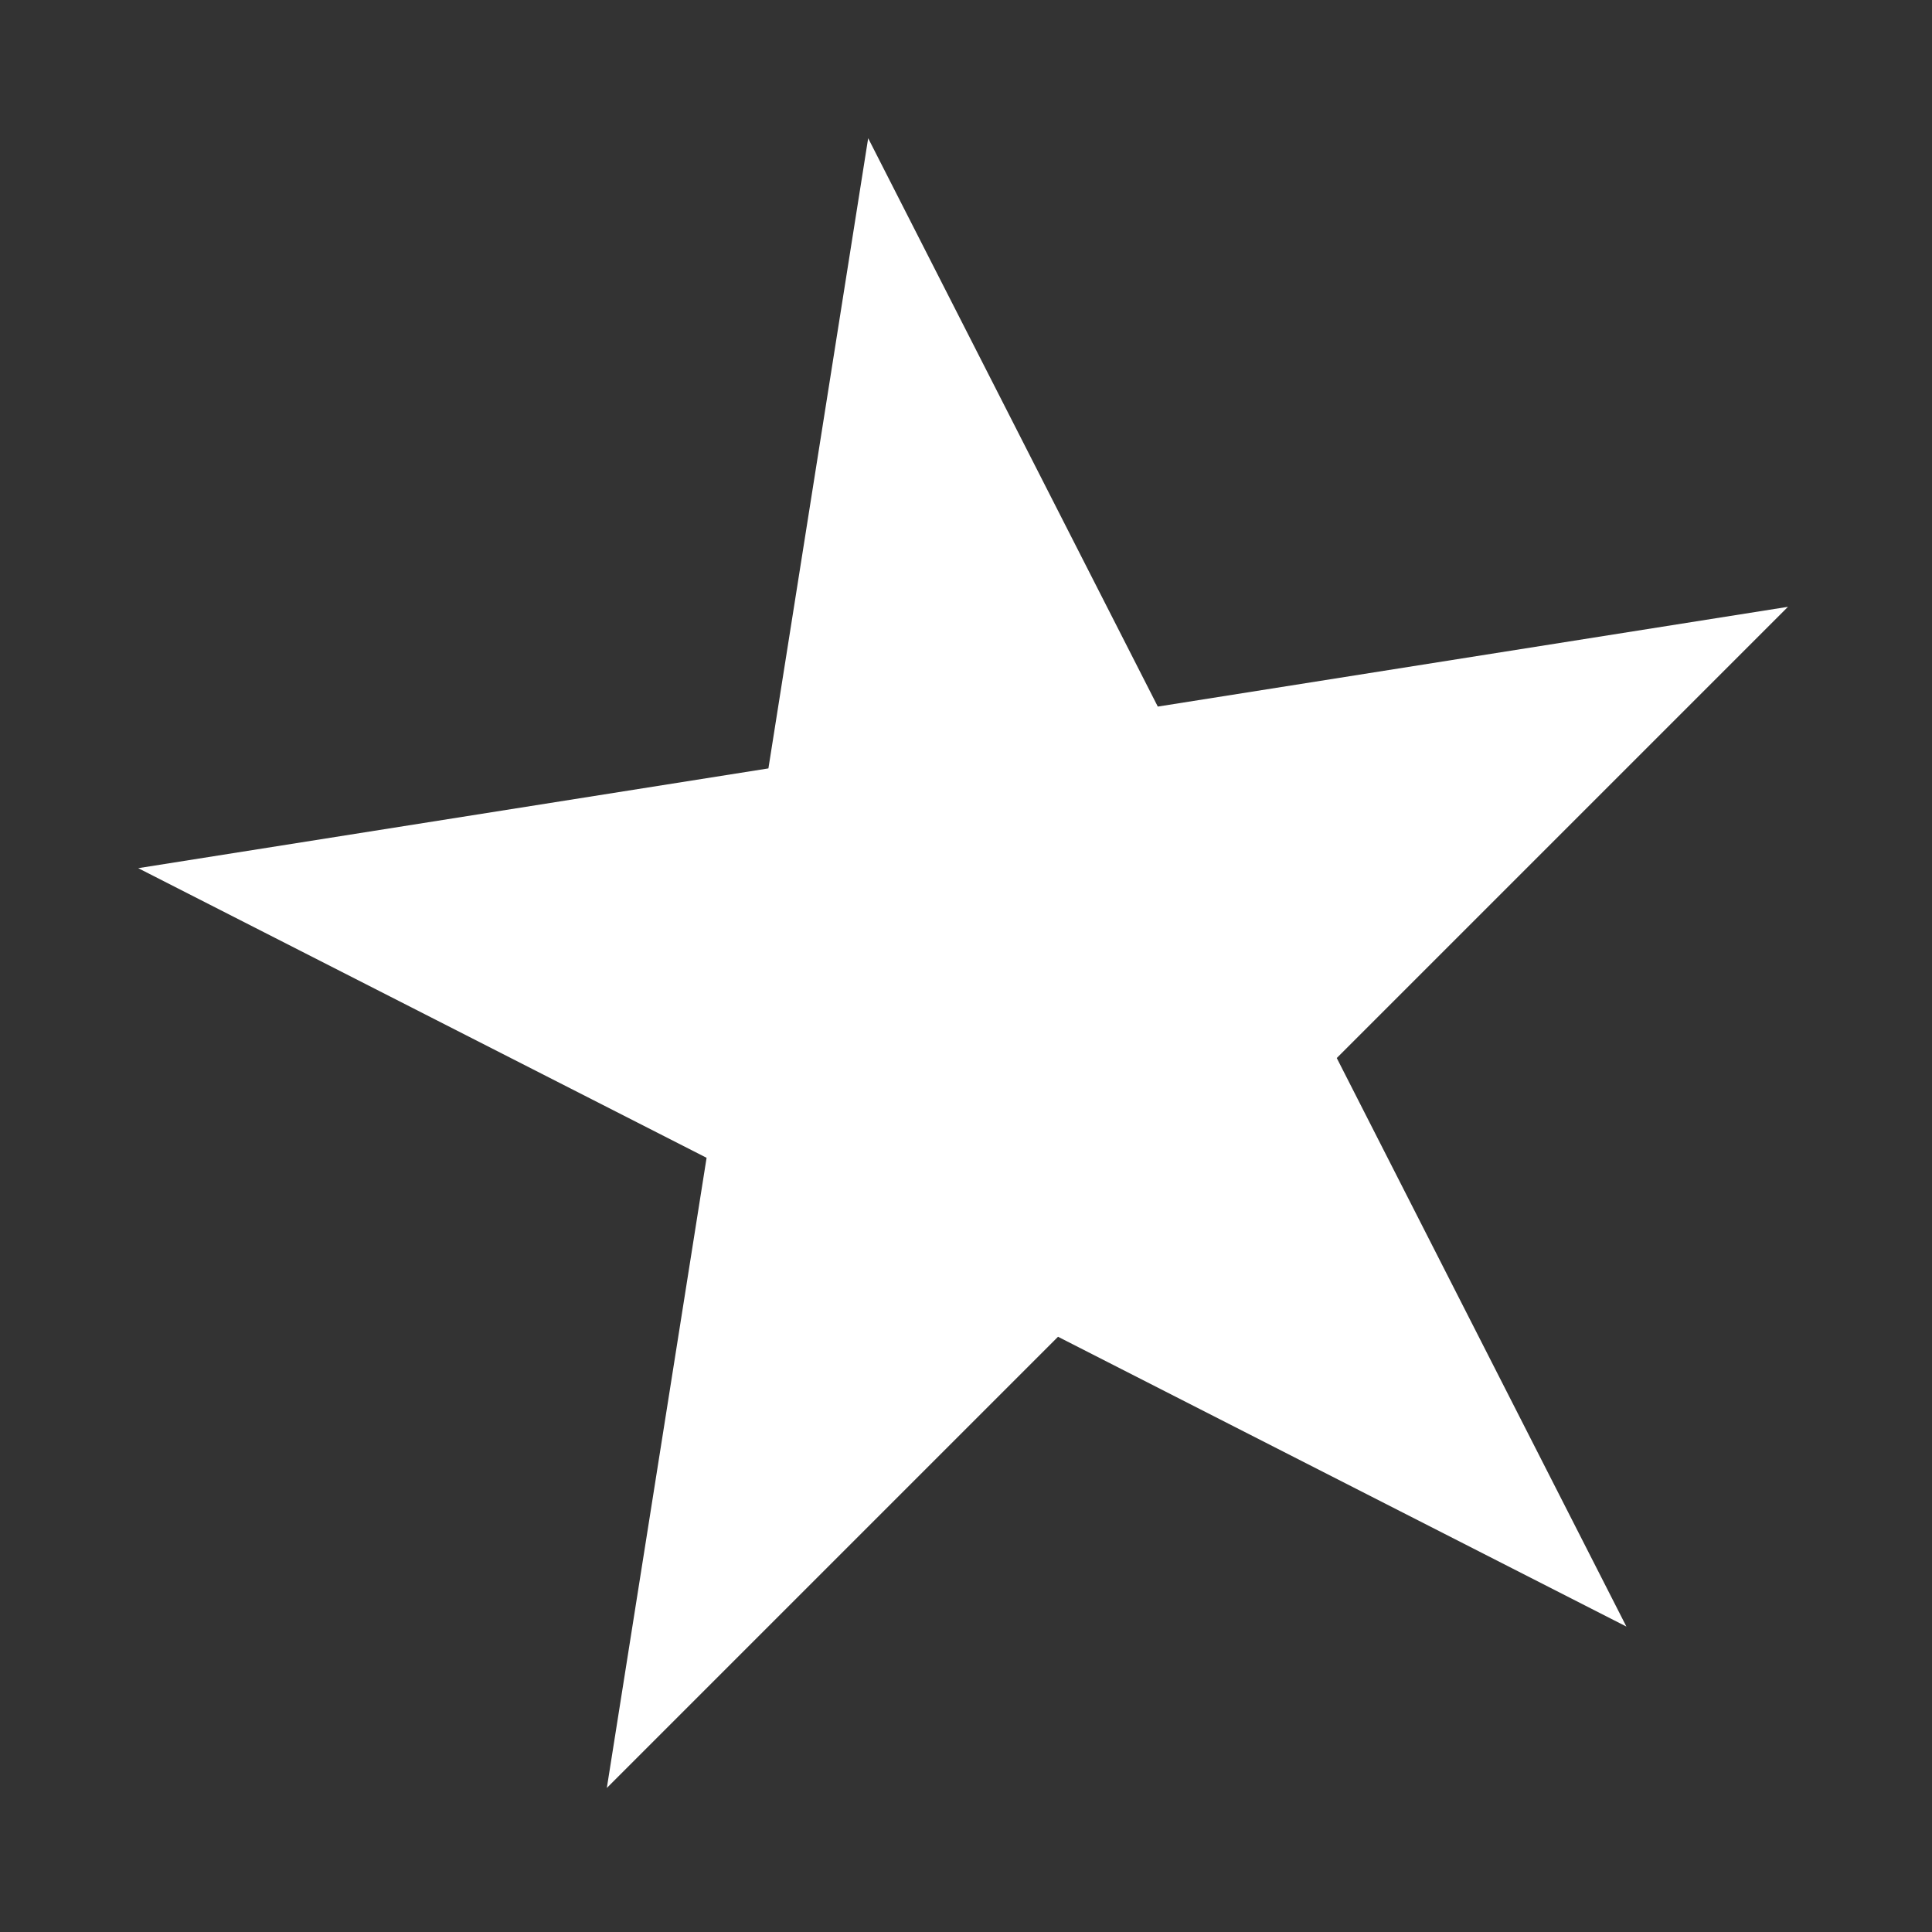 <svg width="11" height="11" viewBox="0 0 11 11" fill="none" xmlns="http://www.w3.org/2000/svg">
<rect x="0" y="0" width="11" height="11" fill="#333333" stroke="none"/>
<path d="M3.455 10.18L4.023 6.592L0.787 4.943L4.375 4.375L4.943 0.787L6.592 4.023L10.18 3.455L7.611 6.024L9.26 9.261L6.024 7.611L3.455 10.18Z" fill="white"/>
</svg>
